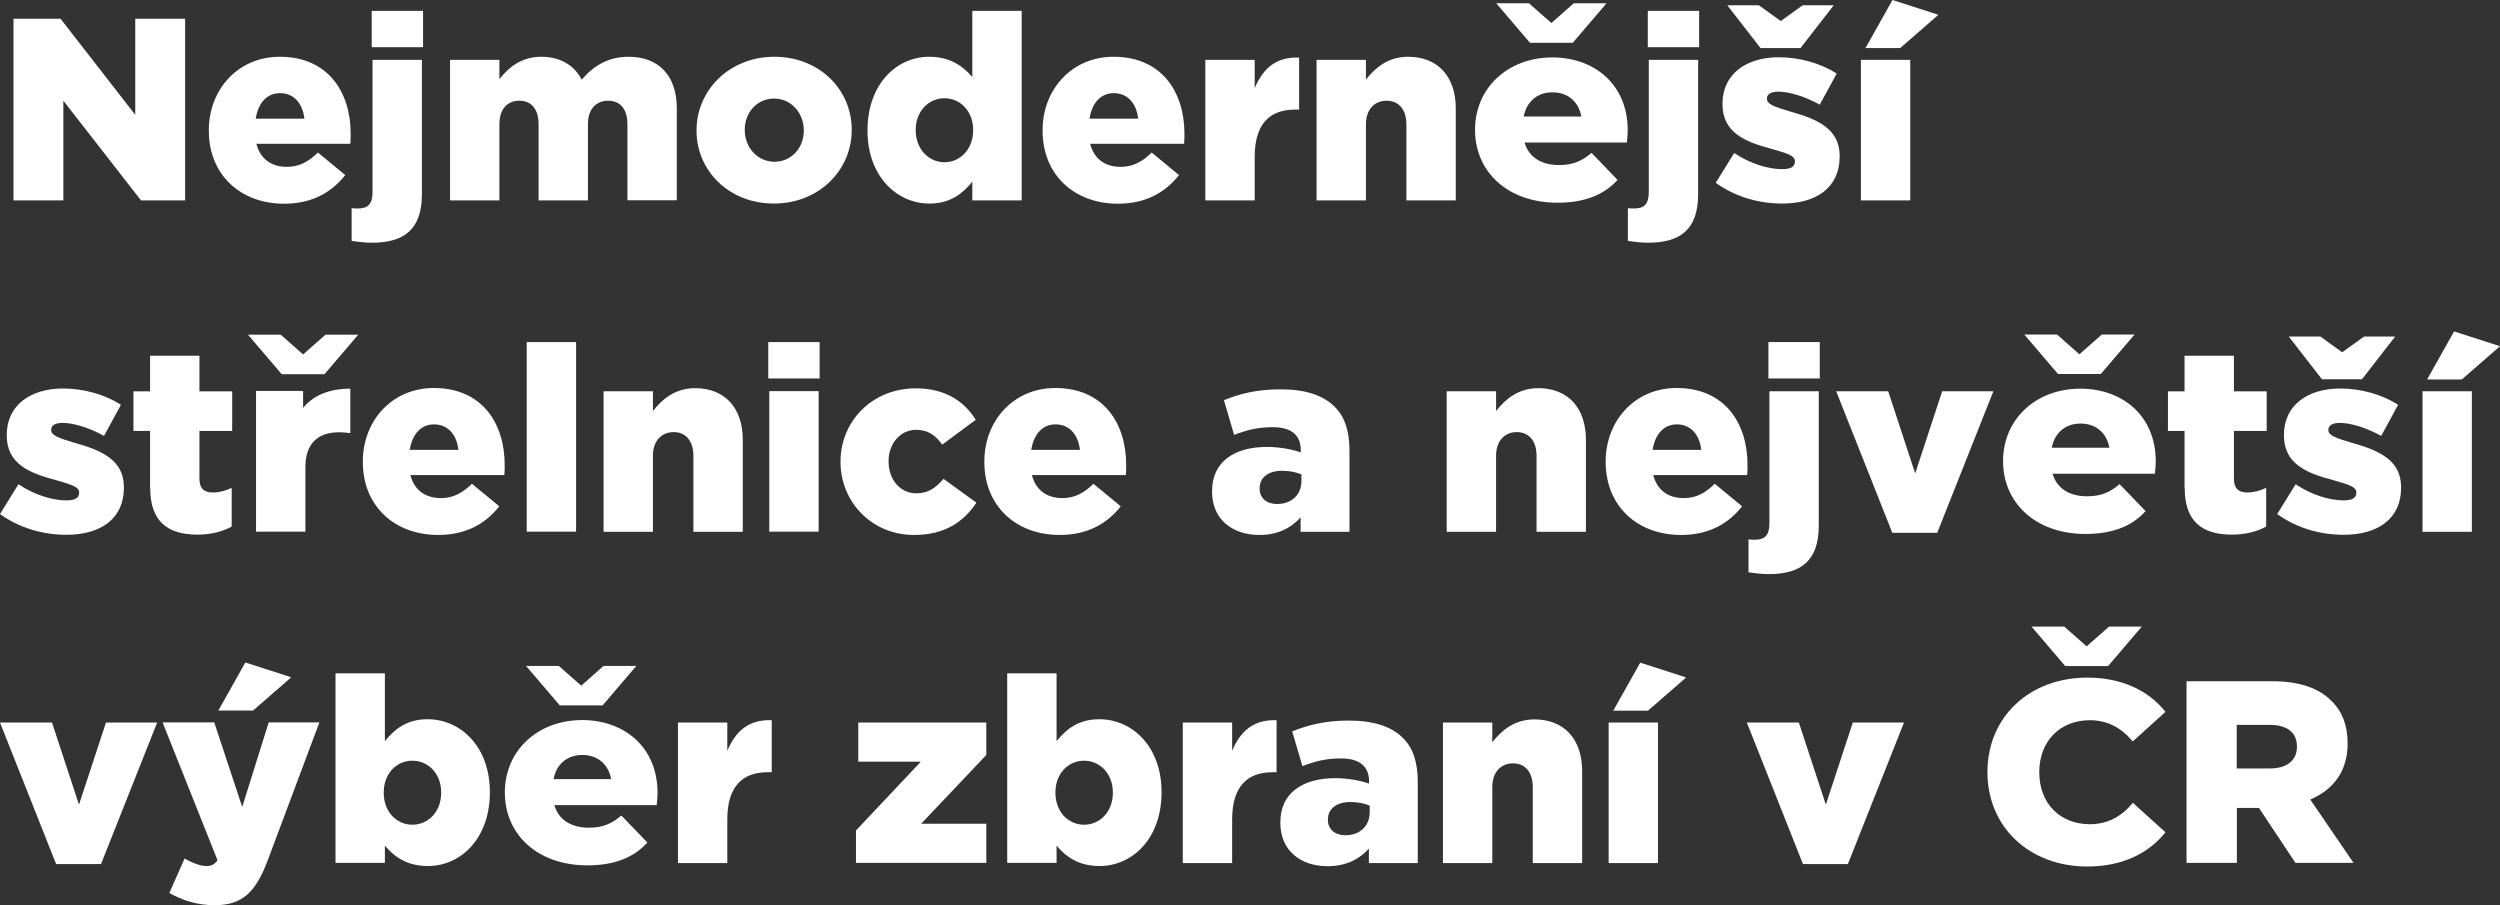 <?xml version="1.0" encoding="UTF-8"?>
<svg id="Layer_2" data-name="Layer 2" xmlns="http://www.w3.org/2000/svg" viewBox="0 0 151.93 55.02">
  <rect x="0" y="0" width="151.93" height="55.02" fill="#333333" stroke="none"/>
  <defs>
    <style>
      .cls-1 {
        fill: #fff;
      }
    </style>
  </defs>
  <g id="Layer_1-2" data-name="Layer 1">
    <g>
      <path class="cls-1" d="M.82,1.14H3.68l4.54,5.84V1.14h3.03V12.18h-2.68L3.85,6.12v6.06H.82V1.14Z"/>
      <path class="cls-1" d="M12.69,7.95v-.03c0-2.49,1.78-4.47,4.31-4.47,2.95,0,4.31,2.16,4.31,4.67,0,.19,0,.41-.02,.62h-5.71c.24,.93,.92,1.4,1.85,1.4,.71,0,1.28-.27,1.89-.87l1.66,1.37c-.82,1.04-2,1.74-3.71,1.74-2.68,0-4.58-1.78-4.58-4.43Zm5.81-.74c-.11-.95-.66-1.55-1.48-1.55s-1.33,.62-1.48,1.55h2.97Z"/>
      <path class="cls-1" d="M21.37,14.64v-1.99c.13,.02,.27,.02,.39,.02,.58,0,.88-.25,.88-.99V3.64h3V11.8c0,2.16-1.1,2.95-3.04,2.95-.47,0-.87-.06-1.23-.11ZM22.59,.66h3.12V2.87h-3.12V.66Z"/>
      <path class="cls-1" d="M27.35,3.64h3v1.17c.55-.71,1.34-1.36,2.54-1.36,1.14,0,2,.5,2.46,1.39,.74-.85,1.61-1.39,2.86-1.39,1.81,0,2.92,1.14,2.92,3.12v5.6h-3V7.54c0-.93-.46-1.42-1.17-1.42s-1.23,.49-1.23,1.42v4.64h-3V7.54c0-.93-.46-1.42-1.17-1.42s-1.21,.49-1.21,1.42v4.64h-3V3.64Z"/>
      <path class="cls-1" d="M42.33,7.95v-.03c0-2.43,1.99-4.47,4.73-4.47s4.7,2,4.7,4.43v.03c0,2.43-1.99,4.46-4.73,4.46s-4.7-2-4.7-4.43Zm6.52,0v-.03c0-1.04-.76-1.93-1.81-1.93s-1.78,.87-1.78,1.89v.03c0,1.04,.76,1.92,1.81,1.92s1.78-.87,1.78-1.89Z"/>
      <path class="cls-1" d="M52.72,7.95v-.03c0-2.78,1.74-4.47,3.75-4.47,1.29,0,2.05,.58,2.62,1.23V.66h3V12.18h-3v-1.14c-.58,.71-1.33,1.33-2.6,1.33-2.02,0-3.77-1.69-3.77-4.42Zm6.42-.03v-.03c0-1.12-.77-1.92-1.74-1.92s-1.75,.79-1.75,1.92v.03c0,1.14,.79,1.94,1.75,1.94s1.74-.8,1.74-1.94Z"/>
      <path class="cls-1" d="M63.36,7.95v-.03c0-2.49,1.78-4.47,4.31-4.47,2.95,0,4.31,2.16,4.31,4.67,0,.19,0,.41-.02,.62h-5.71c.24,.93,.92,1.4,1.85,1.4,.71,0,1.28-.27,1.89-.87l1.66,1.37c-.82,1.04-2,1.74-3.71,1.74-2.68,0-4.58-1.78-4.58-4.43Zm5.81-.74c-.11-.95-.66-1.55-1.48-1.55s-1.33,.62-1.48,1.55h2.97Z"/>
      <path class="cls-1" d="M73.25,3.64h3v1.72c.49-1.17,1.28-1.92,2.7-1.86v3.16h-.25c-1.56,0-2.45,.9-2.45,2.87v2.65h-3V3.64Z"/>
      <path class="cls-1" d="M80.01,3.64h3v1.2c.55-.71,1.34-1.39,2.56-1.39,1.81,0,2.9,1.2,2.9,3.14v5.59h-3V7.56c0-.93-.49-1.44-1.2-1.44s-1.26,.5-1.26,1.44v4.62h-3V3.64Z"/>
      <path class="cls-1" d="M98.87,8.66h-6.22c.25,.87,.99,1.37,2.1,1.37,.84,0,1.39-.24,1.97-.74l1.58,1.64c-.82,.92-2.02,1.39-3.64,1.39-3.04,0-5.02-1.88-5.02-4.43s2-4.4,4.7-4.4c2.52,0,4.58,1.61,4.58,4.43,0,.22-.03,.5-.05,.74Zm-5.89-6.06l-2.05-2.4h1.99l1.36,1.2,1.36-1.2h1.99l-2.05,2.4h-2.59Zm-.38,4.48h3.5c-.16-.9-.82-1.47-1.75-1.47s-1.58,.57-1.75,1.47Z"/>
      <path class="cls-1" d="M98.93,14.64v-1.99c.13,.02,.27,.02,.39,.02,.58,0,.88-.25,.88-.99V3.64h3V11.8c0,2.16-1.1,2.95-3.04,2.95-.47,0-.87-.06-1.23-.11Zm1.21-13.98h3.12V2.87h-3.12V.66Z"/>
      <path class="cls-1" d="M104.27,11.11l1.12-1.81c.98,.65,2.05,.98,2.93,.98,.52,0,.76-.16,.76-.46v-.03c0-.33-.47-.47-1.37-.73-1.69-.44-3.03-1.01-3.03-2.73v-.03c0-1.81,1.45-2.82,3.42-2.82,1.25,0,2.54,.36,3.52,.99l-1.03,1.89c-.88-.49-1.85-.79-2.52-.79-.46,0-.69,.17-.69,.41v.03c0,.33,.49,.49,1.39,.76,1.69,.47,3.03,1.06,3.03,2.71v.03c0,1.88-1.4,2.86-3.49,2.86-1.44,0-2.86-.41-4.04-1.26Zm.69-10.79h1.93l1.33,.96,1.33-.96h1.89l-2.02,2.6h-2.43l-2.02-2.6Z"/>
      <path class="cls-1" d="M113.09,3.64h3V12.18h-3V3.64Zm1.92-3.64l2.79,.9-2.32,2.02h-2.11l1.64-2.92Z"/>
      <path class="cls-1" d="M0,31.24l1.12-1.81c.98,.65,2.05,.98,2.93,.98,.52,0,.76-.16,.76-.46v-.03c0-.33-.47-.47-1.37-.73-1.69-.44-3.03-1.01-3.03-2.73v-.03c0-1.81,1.45-2.82,3.42-2.82,1.25,0,2.54,.36,3.52,.99l-1.03,1.89c-.88-.49-1.85-.79-2.52-.79-.46,0-.69,.17-.69,.41v.03c0,.33,.49,.49,1.39,.76,1.69,.47,3.03,1.06,3.03,2.71v.03c0,1.88-1.4,2.86-3.49,2.86-1.44,0-2.86-.41-4.04-1.26Z"/>
      <path class="cls-1" d="M9.12,29.66v-3.47h-1.01v-2.41h1.01v-2.16h3v2.16h1.99v2.41h-1.99v2.89c0,.6,.27,.85,.82,.85,.39,0,.77-.11,1.14-.28v2.35c-.54,.3-1.25,.49-2.08,.49-1.8,0-2.87-.79-2.87-2.82Z"/>
      <path class="cls-1" d="M17.12,22.74l-2.05-2.4h1.99l1.36,1.2,1.36-1.2h1.99l-2.05,2.4h-2.59Zm4.17,.88v2.7c-.27-.03-.46-.05-.68-.05-1.22,0-2.05,.62-2.05,2.11v3.93h-3v-8.55h2.86v1.03c.62-.77,1.61-1.17,2.87-1.17Z"/>
      <path class="cls-1" d="M22.05,28.08v-.03c0-2.49,1.78-4.47,4.31-4.47,2.95,0,4.31,2.16,4.31,4.67,0,.19,0,.41-.02,.62h-5.71c.24,.93,.92,1.4,1.85,1.4,.71,0,1.28-.27,1.89-.87l1.66,1.37c-.82,1.04-2,1.74-3.71,1.74-2.68,0-4.58-1.78-4.58-4.43Zm5.81-.74c-.11-.95-.66-1.55-1.48-1.55s-1.33,.62-1.48,1.55h2.97Z"/>
      <path class="cls-1" d="M32.01,20.79h3v11.52h-3v-11.52Z"/>
      <path class="cls-1" d="M36.68,23.78h3v1.2c.55-.71,1.34-1.39,2.56-1.39,1.81,0,2.9,1.2,2.9,3.14v5.59h-3v-4.62c0-.93-.49-1.44-1.2-1.44s-1.26,.5-1.26,1.44v4.62h-3v-8.54Z"/>
      <path class="cls-1" d="M46.69,20.79h3.12v2.21h-3.12v-2.21Zm.06,2.98h3v8.54h-3v-8.54Z"/>
      <path class="cls-1" d="M51.08,28.08v-.03c0-2.41,1.88-4.45,4.58-4.45,1.75,0,2.92,.76,3.64,1.91l-2.04,1.51c-.41-.57-.87-.9-1.59-.9-.96,0-1.67,.85-1.67,1.89v.03c0,1.1,.69,1.94,1.7,1.94,.71,0,1.17-.33,1.64-.88l2,1.45c-.79,1.17-1.92,1.96-3.8,1.96-2.57,0-4.46-2.02-4.46-4.43Z"/>
      <path class="cls-1" d="M59.82,28.08v-.03c0-2.49,1.78-4.47,4.31-4.47,2.95,0,4.31,2.16,4.31,4.67,0,.19,0,.41-.02,.62h-5.71c.24,.93,.92,1.4,1.85,1.4,.71,0,1.28-.27,1.89-.87l1.66,1.37c-.82,1.04-2,1.74-3.71,1.74-2.68,0-4.58-1.78-4.58-4.43Zm5.81-.74c-.11-.95-.66-1.55-1.48-1.55s-1.33,.62-1.48,1.55h2.97Z"/>
      <path class="cls-1" d="M73.66,29.87v-.03c0-1.77,1.34-2.68,3.34-2.68,.79,0,1.56,.16,2.05,.33v-.14c0-.88-.55-1.39-1.7-1.39-.9,0-1.59,.17-2.35,.47l-.62-2.11c.96-.39,1.99-.66,3.46-.66s2.57,.36,3.25,1.04c.65,.63,.92,1.51,.92,2.71v4.91h-2.97v-.88c-.58,.65-1.39,1.07-2.51,1.07-1.62,0-2.87-.93-2.87-2.63Zm5.43-.65v-.39c-.3-.13-.73-.22-1.17-.22-.87,0-1.37,.43-1.37,1.06v.03c0,.58,.44,.93,1.06,.93,.87,0,1.48-.55,1.48-1.4Z"/>
      <path class="cls-1" d="M87.92,23.78h3v1.2c.55-.71,1.34-1.39,2.56-1.39,1.81,0,2.9,1.2,2.9,3.14v5.59h-3v-4.62c0-.93-.49-1.44-1.2-1.44s-1.26,.5-1.26,1.44v4.62h-3v-8.54Z"/>
      <path class="cls-1" d="M97.58,28.08v-.03c0-2.49,1.78-4.47,4.31-4.47,2.95,0,4.31,2.16,4.31,4.67,0,.19,0,.41-.02,.62h-5.71c.24,.93,.92,1.4,1.85,1.4,.71,0,1.28-.27,1.89-.87l1.66,1.37c-.82,1.04-2,1.74-3.71,1.74-2.68,0-4.58-1.78-4.58-4.43Zm5.81-.74c-.11-.95-.66-1.55-1.48-1.55s-1.33,.62-1.48,1.55h2.97Z"/>
      <path class="cls-1" d="M106.26,34.77v-1.99c.13,.02,.27,.02,.39,.02,.58,0,.88-.25,.88-.99v-8.03h3v8.16c0,2.16-1.1,2.95-3.04,2.95-.47,0-.87-.06-1.23-.11Zm1.21-13.98h3.12v2.21h-3.12v-2.21Z"/>
      <path class="cls-1" d="M111.59,23.78h3.16l1.64,4.99,1.64-4.99h3.11l-3.41,8.6h-2.73l-3.41-8.6Z"/>
      <path class="cls-1" d="M130.96,28.79h-6.22c.25,.87,.99,1.37,2.1,1.37,.84,0,1.39-.24,1.97-.74l1.58,1.64c-.82,.92-2.02,1.39-3.64,1.39-3.04,0-5.02-1.88-5.02-4.43s2-4.4,4.7-4.4c2.52,0,4.58,1.61,4.58,4.43,0,.22-.03,.5-.05,.74Zm-5.89-6.06l-2.05-2.4h1.99l1.36,1.2,1.36-1.2h1.99l-2.05,2.4h-2.59Zm-.38,4.48h3.5c-.16-.9-.82-1.47-1.75-1.47s-1.58,.57-1.75,1.47Z"/>
      <path class="cls-1" d="M132.76,29.66v-3.47h-1.01v-2.41h1.01v-2.16h3v2.16h1.99v2.41h-1.99v2.89c0,.6,.27,.85,.82,.85,.39,0,.77-.11,1.14-.28v2.35c-.54,.3-1.25,.49-2.08,.49-1.8,0-2.87-.79-2.87-2.82Z"/>
      <path class="cls-1" d="M138.39,31.24l1.12-1.81c.98,.65,2.05,.98,2.93,.98,.52,0,.76-.16,.76-.46v-.03c0-.33-.47-.47-1.37-.73-1.69-.44-3.03-1.01-3.03-2.73v-.03c0-1.81,1.45-2.82,3.42-2.82,1.25,0,2.54,.36,3.52,.99l-1.03,1.89c-.88-.49-1.85-.79-2.52-.79-.46,0-.69,.17-.69,.41v.03c0,.33,.49,.49,1.39,.76,1.69,.47,3.03,1.06,3.03,2.71v.03c0,1.88-1.4,2.86-3.49,2.86-1.44,0-2.86-.41-4.04-1.26Zm.69-10.79h1.93l1.33,.96,1.33-.96h1.89l-2.02,2.6h-2.43l-2.02-2.6Z"/>
      <path class="cls-1" d="M147.22,23.78h3v8.54h-3v-8.54Zm1.92-3.64l2.79,.9-2.32,2.02h-2.11l1.64-2.92Z"/>
      <path class="cls-1" d="M0,43.91H3.16l1.64,4.99,1.64-4.99h3.11l-3.41,8.6H3.41L0,43.91Z"/>
      <path class="cls-1" d="M10.29,54.27l.93-2.1c.47,.28,.98,.46,1.31,.46,.3,0,.5-.08,.69-.35l-3.34-8.38h3.14l1.7,5.14,1.61-5.14h3.08l-3.12,8.33c-.74,1.99-1.55,2.78-3.25,2.78-1.06,0-1.96-.3-2.75-.74Zm4.62-14.01l2.79,.9-2.32,2.02h-2.11l1.64-2.92Z"/>
      <path class="cls-1" d="M23.39,51.4v1.04h-3v-11.52h3v4.12c.58-.71,1.31-1.33,2.59-1.33,2.04,0,3.79,1.69,3.79,4.42v.03c0,2.78-1.75,4.47-3.77,4.47-1.29,0-2.05-.58-2.6-1.23Zm3.42-3.22v-.03c0-1.12-.77-1.92-1.75-1.92s-1.74,.8-1.74,1.92v.03c0,1.14,.77,1.94,1.74,1.94s1.75-.79,1.75-1.94Z"/>
      <path class="cls-1" d="M39.91,48.93h-6.22c.25,.87,.99,1.37,2.1,1.37,.84,0,1.39-.24,1.97-.74l1.58,1.64c-.82,.92-2.02,1.39-3.64,1.39-3.04,0-5.02-1.88-5.02-4.43s2-4.4,4.7-4.4c2.52,0,4.58,1.61,4.58,4.43,0,.22-.03,.5-.05,.74Zm-5.89-6.06l-2.05-2.4h1.99l1.36,1.2,1.36-1.2h1.99l-2.05,2.4h-2.59Zm-.38,4.48h3.5c-.16-.9-.82-1.47-1.75-1.47s-1.58,.57-1.75,1.47Z"/>
      <path class="cls-1" d="M41.2,43.91h3v1.72c.49-1.17,1.28-1.92,2.7-1.86v3.16h-.25c-1.56,0-2.45,.9-2.45,2.87v2.65h-3v-8.54Z"/>
      <path class="cls-1" d="M52.02,50.47l3.94-4.18h-3.8v-2.38h7.78v1.97l-3.96,4.18h3.96v2.38h-7.92v-1.97Z"/>
      <path class="cls-1" d="M64.21,51.4v1.04h-3v-11.52h3v4.12c.58-.71,1.31-1.33,2.59-1.33,2.04,0,3.79,1.69,3.79,4.42v.03c0,2.78-1.75,4.47-3.77,4.47-1.29,0-2.05-.58-2.6-1.23Zm3.42-3.22v-.03c0-1.12-.77-1.92-1.75-1.92s-1.74,.8-1.74,1.92v.03c0,1.14,.77,1.94,1.74,1.94s1.75-.79,1.75-1.94Z"/>
      <path class="cls-1" d="M71.88,43.91h3v1.72c.49-1.17,1.28-1.92,2.7-1.86v3.16h-.25c-1.56,0-2.45,.9-2.45,2.87v2.65h-3v-8.54Z"/>
      <path class="cls-1" d="M77.81,50v-.03c0-1.77,1.34-2.68,3.34-2.68,.79,0,1.56,.16,2.05,.33v-.14c0-.88-.55-1.39-1.7-1.39-.9,0-1.59,.17-2.35,.47l-.62-2.11c.96-.39,1.99-.66,3.46-.66s2.57,.36,3.25,1.04c.65,.63,.92,1.51,.92,2.71v4.91h-2.97v-.88c-.58,.65-1.39,1.07-2.51,1.07-1.62,0-2.87-.93-2.87-2.63Zm5.43-.65v-.39c-.3-.13-.73-.22-1.17-.22-.87,0-1.37,.43-1.37,1.06v.03c0,.58,.44,.93,1.06,.93,.87,0,1.48-.55,1.48-1.4Z"/>
      <path class="cls-1" d="M87.69,43.91h3v1.2c.55-.71,1.34-1.39,2.56-1.39,1.81,0,2.9,1.2,2.9,3.14v5.59h-3v-4.62c0-.93-.49-1.44-1.2-1.44s-1.26,.5-1.26,1.44v4.62h-3v-8.54Z"/>
      <path class="cls-1" d="M97.76,43.91h3v8.54h-3v-8.54Zm1.92-3.64l2.79,.9-2.32,2.02h-2.11l1.64-2.92Z"/>
      <path class="cls-1" d="M106.16,43.91h3.16l1.64,4.99,1.64-4.99h3.11l-3.41,8.6h-2.73l-3.41-8.6Z"/>
      <path class="cls-1" d="M129.61,48.78l1.99,1.8c-1.07,1.34-2.71,2.08-4.75,2.08-3.5,0-6.07-2.38-6.07-5.74s2.57-5.74,6.07-5.74c2.04,0,3.68,.74,4.75,2.08l-1.99,1.8c-.69-.84-1.55-1.29-2.6-1.29-1.81,0-3.08,1.26-3.08,3.16s1.26,3.16,3.08,3.16c1.06,0,1.91-.46,2.6-1.29Zm-4.1-8.3l-2.05-2.4h1.99l1.36,1.2,1.36-1.2h1.99l-2.05,2.4h-2.59Z"/>
      <path class="cls-1" d="M132.87,41.4h5.22c1.69,0,2.86,.44,3.6,1.2,.65,.63,.98,1.48,.98,2.57v.03c0,1.69-.9,2.81-2.27,3.39l2.63,3.85h-3.53l-2.22-3.34h-1.34v3.34h-3.06v-11.04Zm5.08,5.3c1.04,0,1.64-.5,1.64-1.31v-.03c0-.87-.63-1.31-1.66-1.31h-2v2.65h2.02Z"/>
    </g>
  </g>
</svg>